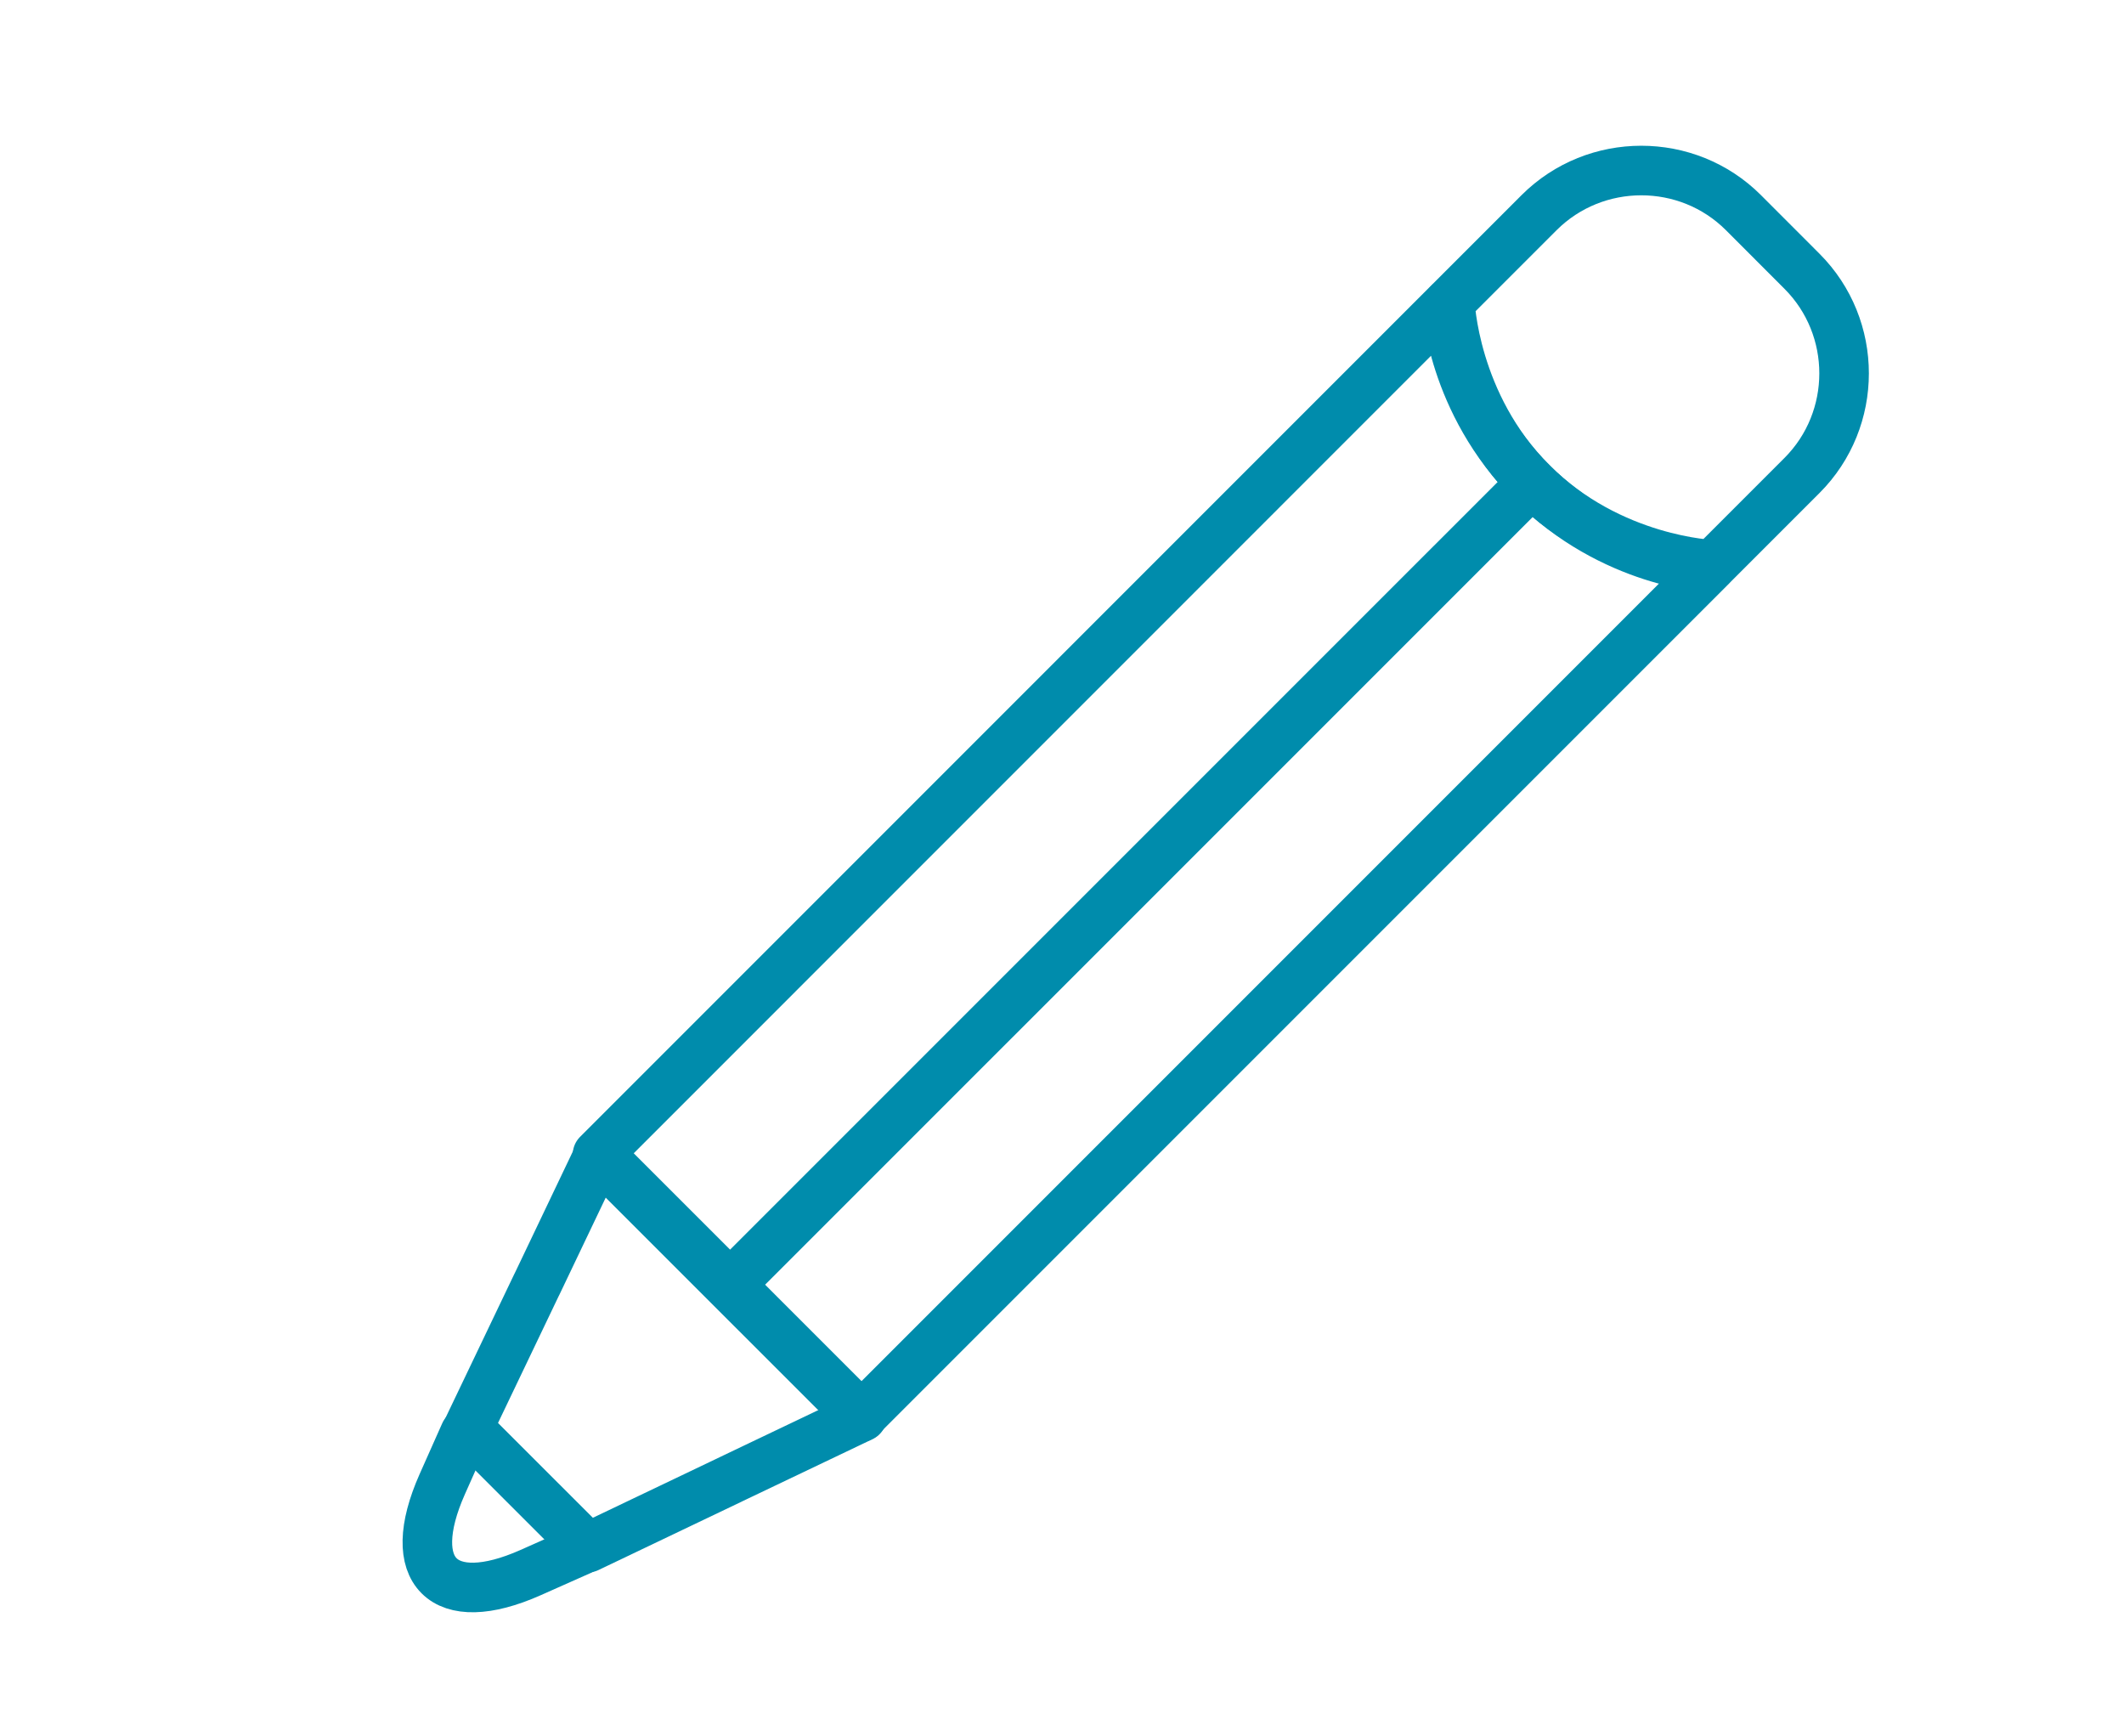 <?xml version="1.0" encoding="utf-8"?>
<!-- Generator: Adobe Illustrator 16.0.3, SVG Export Plug-In . SVG Version: 6.00 Build 0)  -->
<!DOCTYPE svg PUBLIC "-//W3C//DTD SVG 1.1//EN" "http://www.w3.org/Graphics/SVG/1.1/DTD/svg11.dtd">
<svg version="1.1" id="Layer_1" xmlns="http://www.w3.org/2000/svg" xmlns:xlink="http://www.w3.org/1999/xlink" x="0px" y="0px"
	 width="42.857px" height="35.027px" viewBox="0 0 42.857 35.027" enable-background="new 0 0 42.857 35.027" xml:space="preserve">
<path fill="none" stroke="#008cac" stroke-linecap="round" stroke-linejoin="round" d="M30.912,9.738
	c-1.63-1.629-1.717-3.588-1.717-3.588L12.057,23.29l5.304,5.303L34.5,11.454C34.5,11.454,32.542,11.368,30.912,9.738z"/>
<polygon fill="none" stroke="#008cac" stroke-linecap="round" stroke-linejoin="round" points="10.835,25.907 10.833,25.909 
	9.445,28.811 11.859,31.224 14.763,29.837 14.764,29.836 17.394,28.581 15.333,26.52 14.152,25.338 12.09,23.277 "/>
<path fill="none" stroke="#008cac" stroke-linecap="round" stroke-linejoin="round" d="M31.055,4.29l-1.8,1.8
	c0,0,0.069,2.061,1.656,3.648c1.588,1.587,3.648,1.655,3.648,1.655l1.799-1.799c1.135-1.134,1.135-2.989,0-4.123L35.178,4.29
	C34.045,3.157,32.19,3.157,31.055,4.29z"/>
<path fill="none" stroke="#008cac" stroke-linecap="round" stroke-linejoin="round" d="M9.38,28.917l-0.458,1.029
	c-0.781,1.761,0.021,2.563,1.782,1.781l1.028-0.457"/>
<line fill="none" stroke="#008cac" stroke-linecap="round" stroke-linejoin="round" x1="14.731" y1="25.918" x2="30.912" y2="9.738"/>
</svg>

